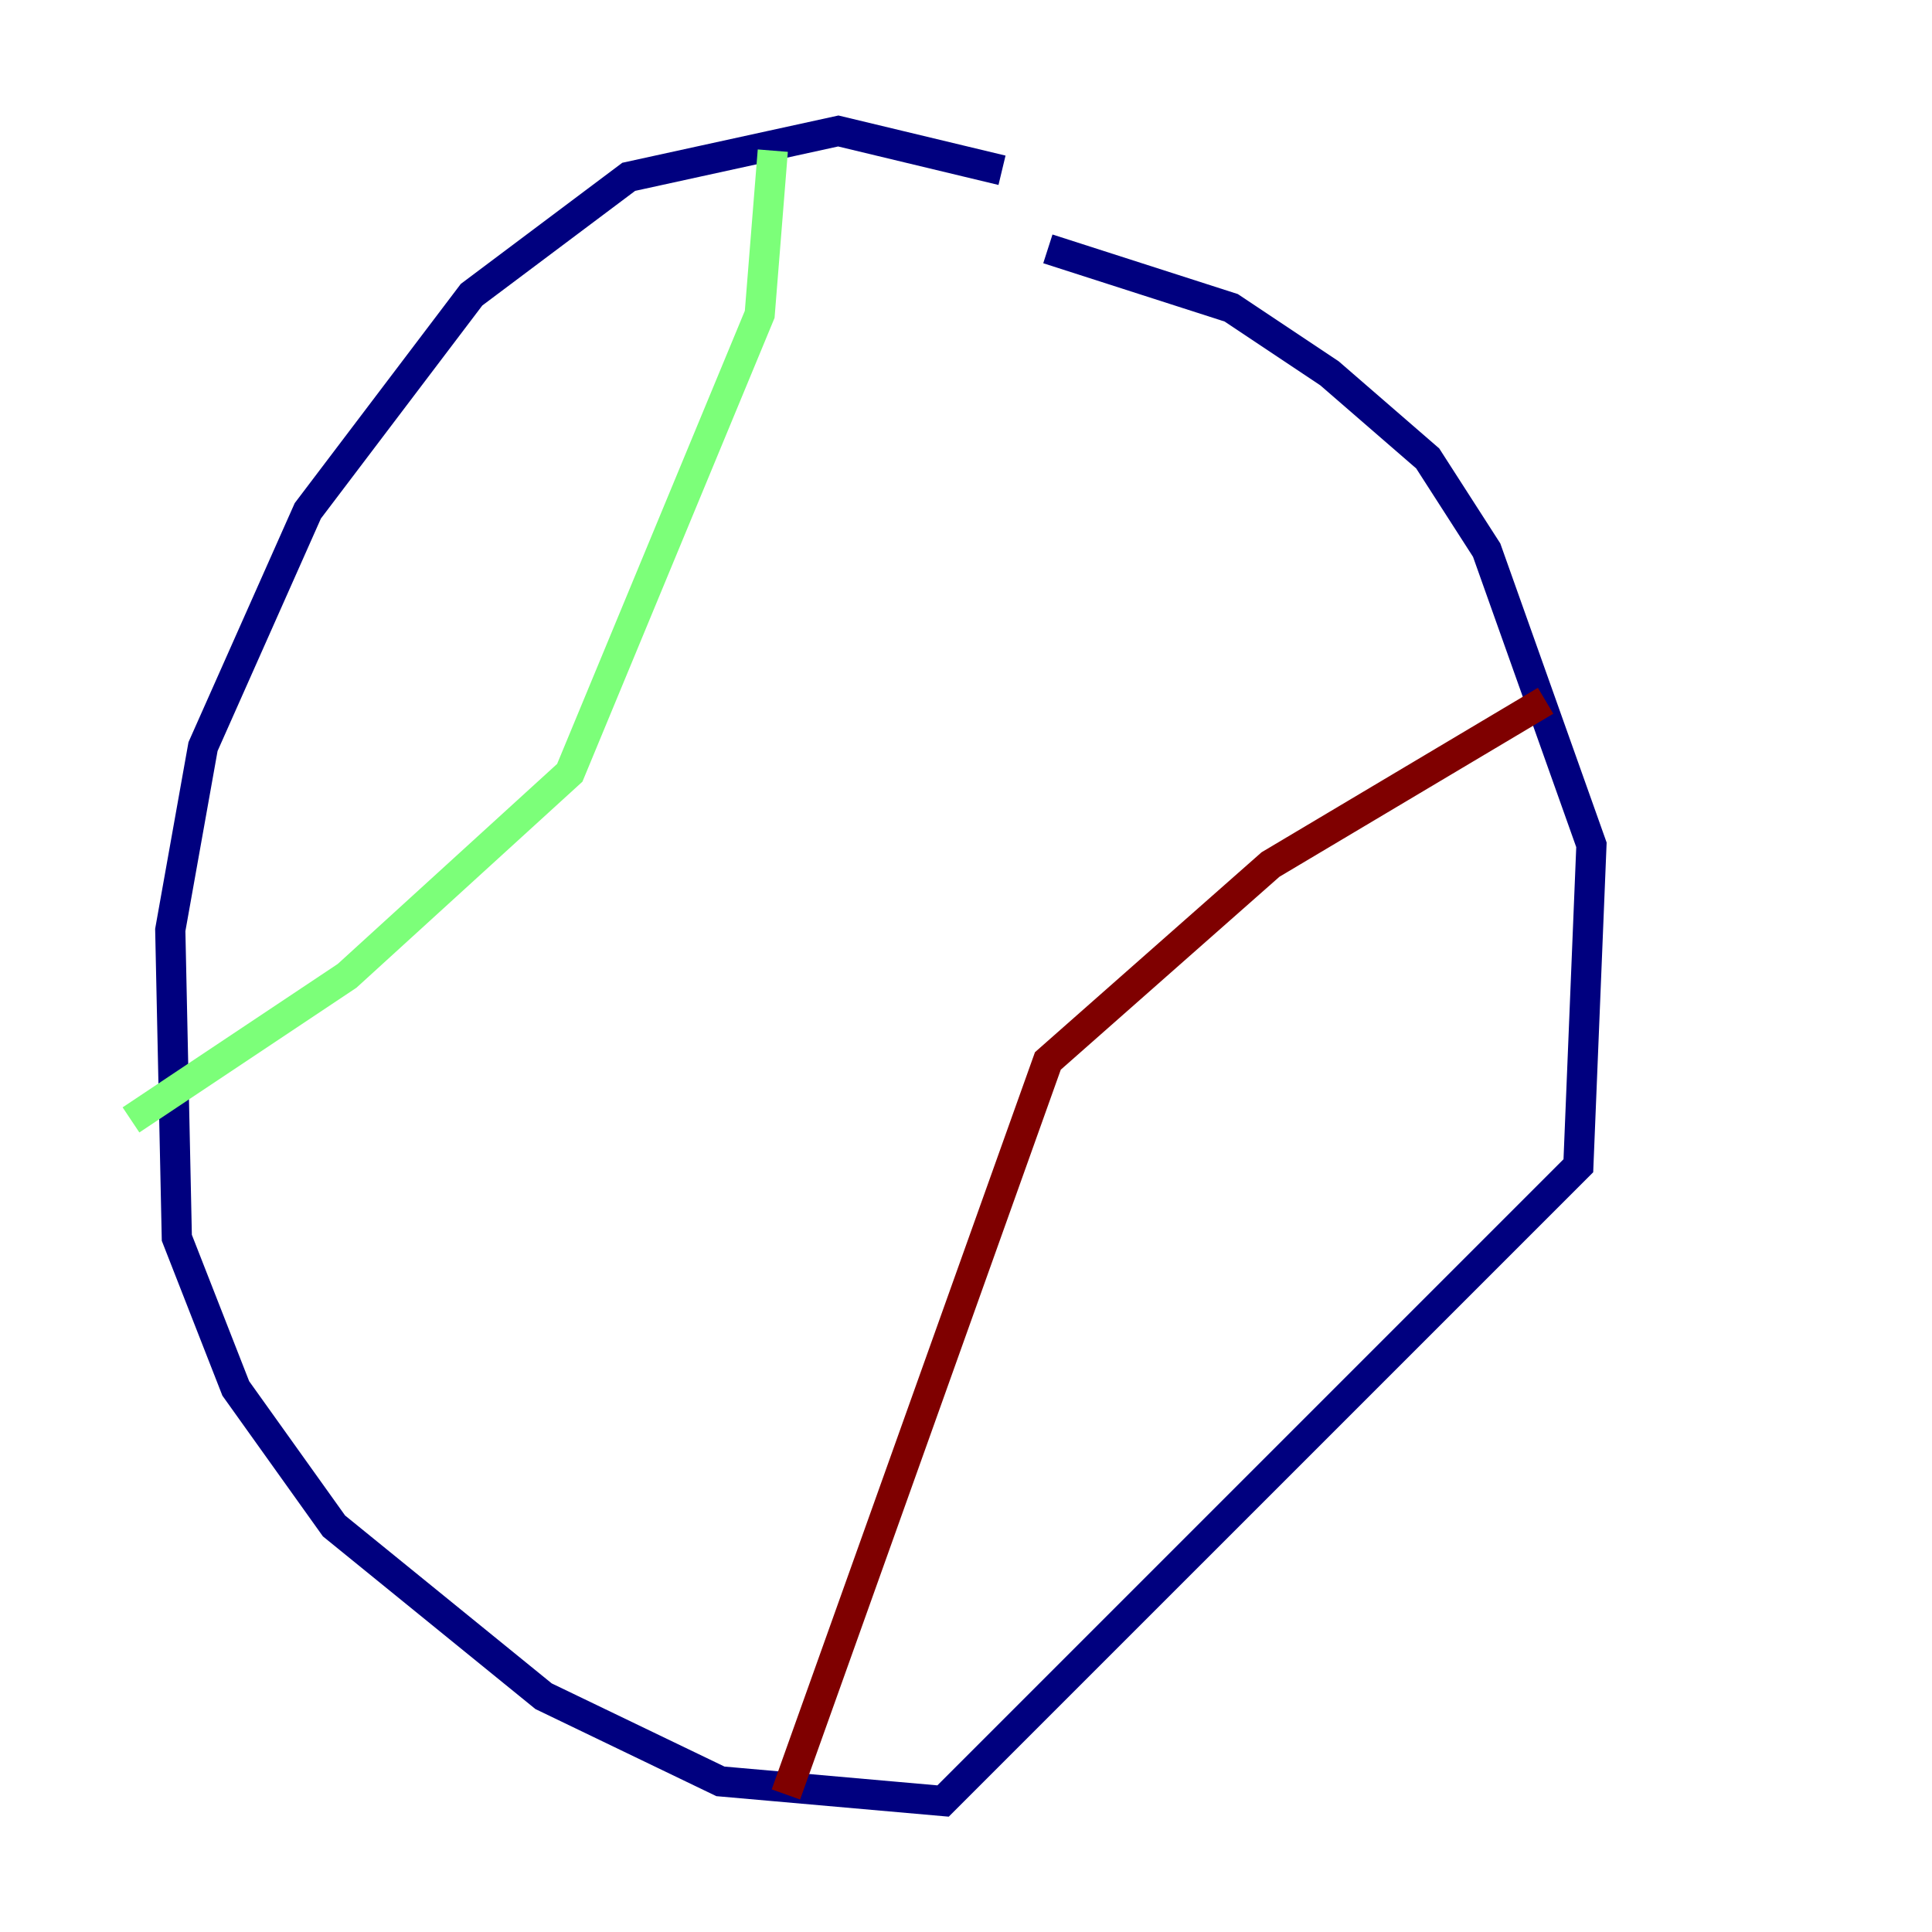 <?xml version="1.0" encoding="utf-8" ?>
<svg baseProfile="tiny" height="128" version="1.2" viewBox="0,0,128,128" width="128" xmlns="http://www.w3.org/2000/svg" xmlns:ev="http://www.w3.org/2001/xml-events" xmlns:xlink="http://www.w3.org/1999/xlink"><defs /><polyline fill="none" points="66.386,11.281 55.539,8.678 41.654,11.715 31.241,19.525 20.393,33.844 13.451,49.464 11.281,61.614 11.715,82.007 15.62,91.986 22.129,101.098 36.014,112.38 47.729,118.02 62.481,119.322 104.57,77.234 105.437,55.973 98.495,36.447 94.59,30.373 88.081,24.732 81.573,20.393 69.424,16.488" stroke="#00007f" stroke-width="2" /><polyline fill="none" points="51.2,9.98 50.332,20.827 37.749,51.2 22.997,64.651 8.678,74.197" stroke="#7cff79" stroke-width="2" /><polyline fill="none" points="102.4,46.427 84.176,57.275 69.424,70.291 52.068,118.888" stroke="#7f0000" stroke-width="2" /></svg>